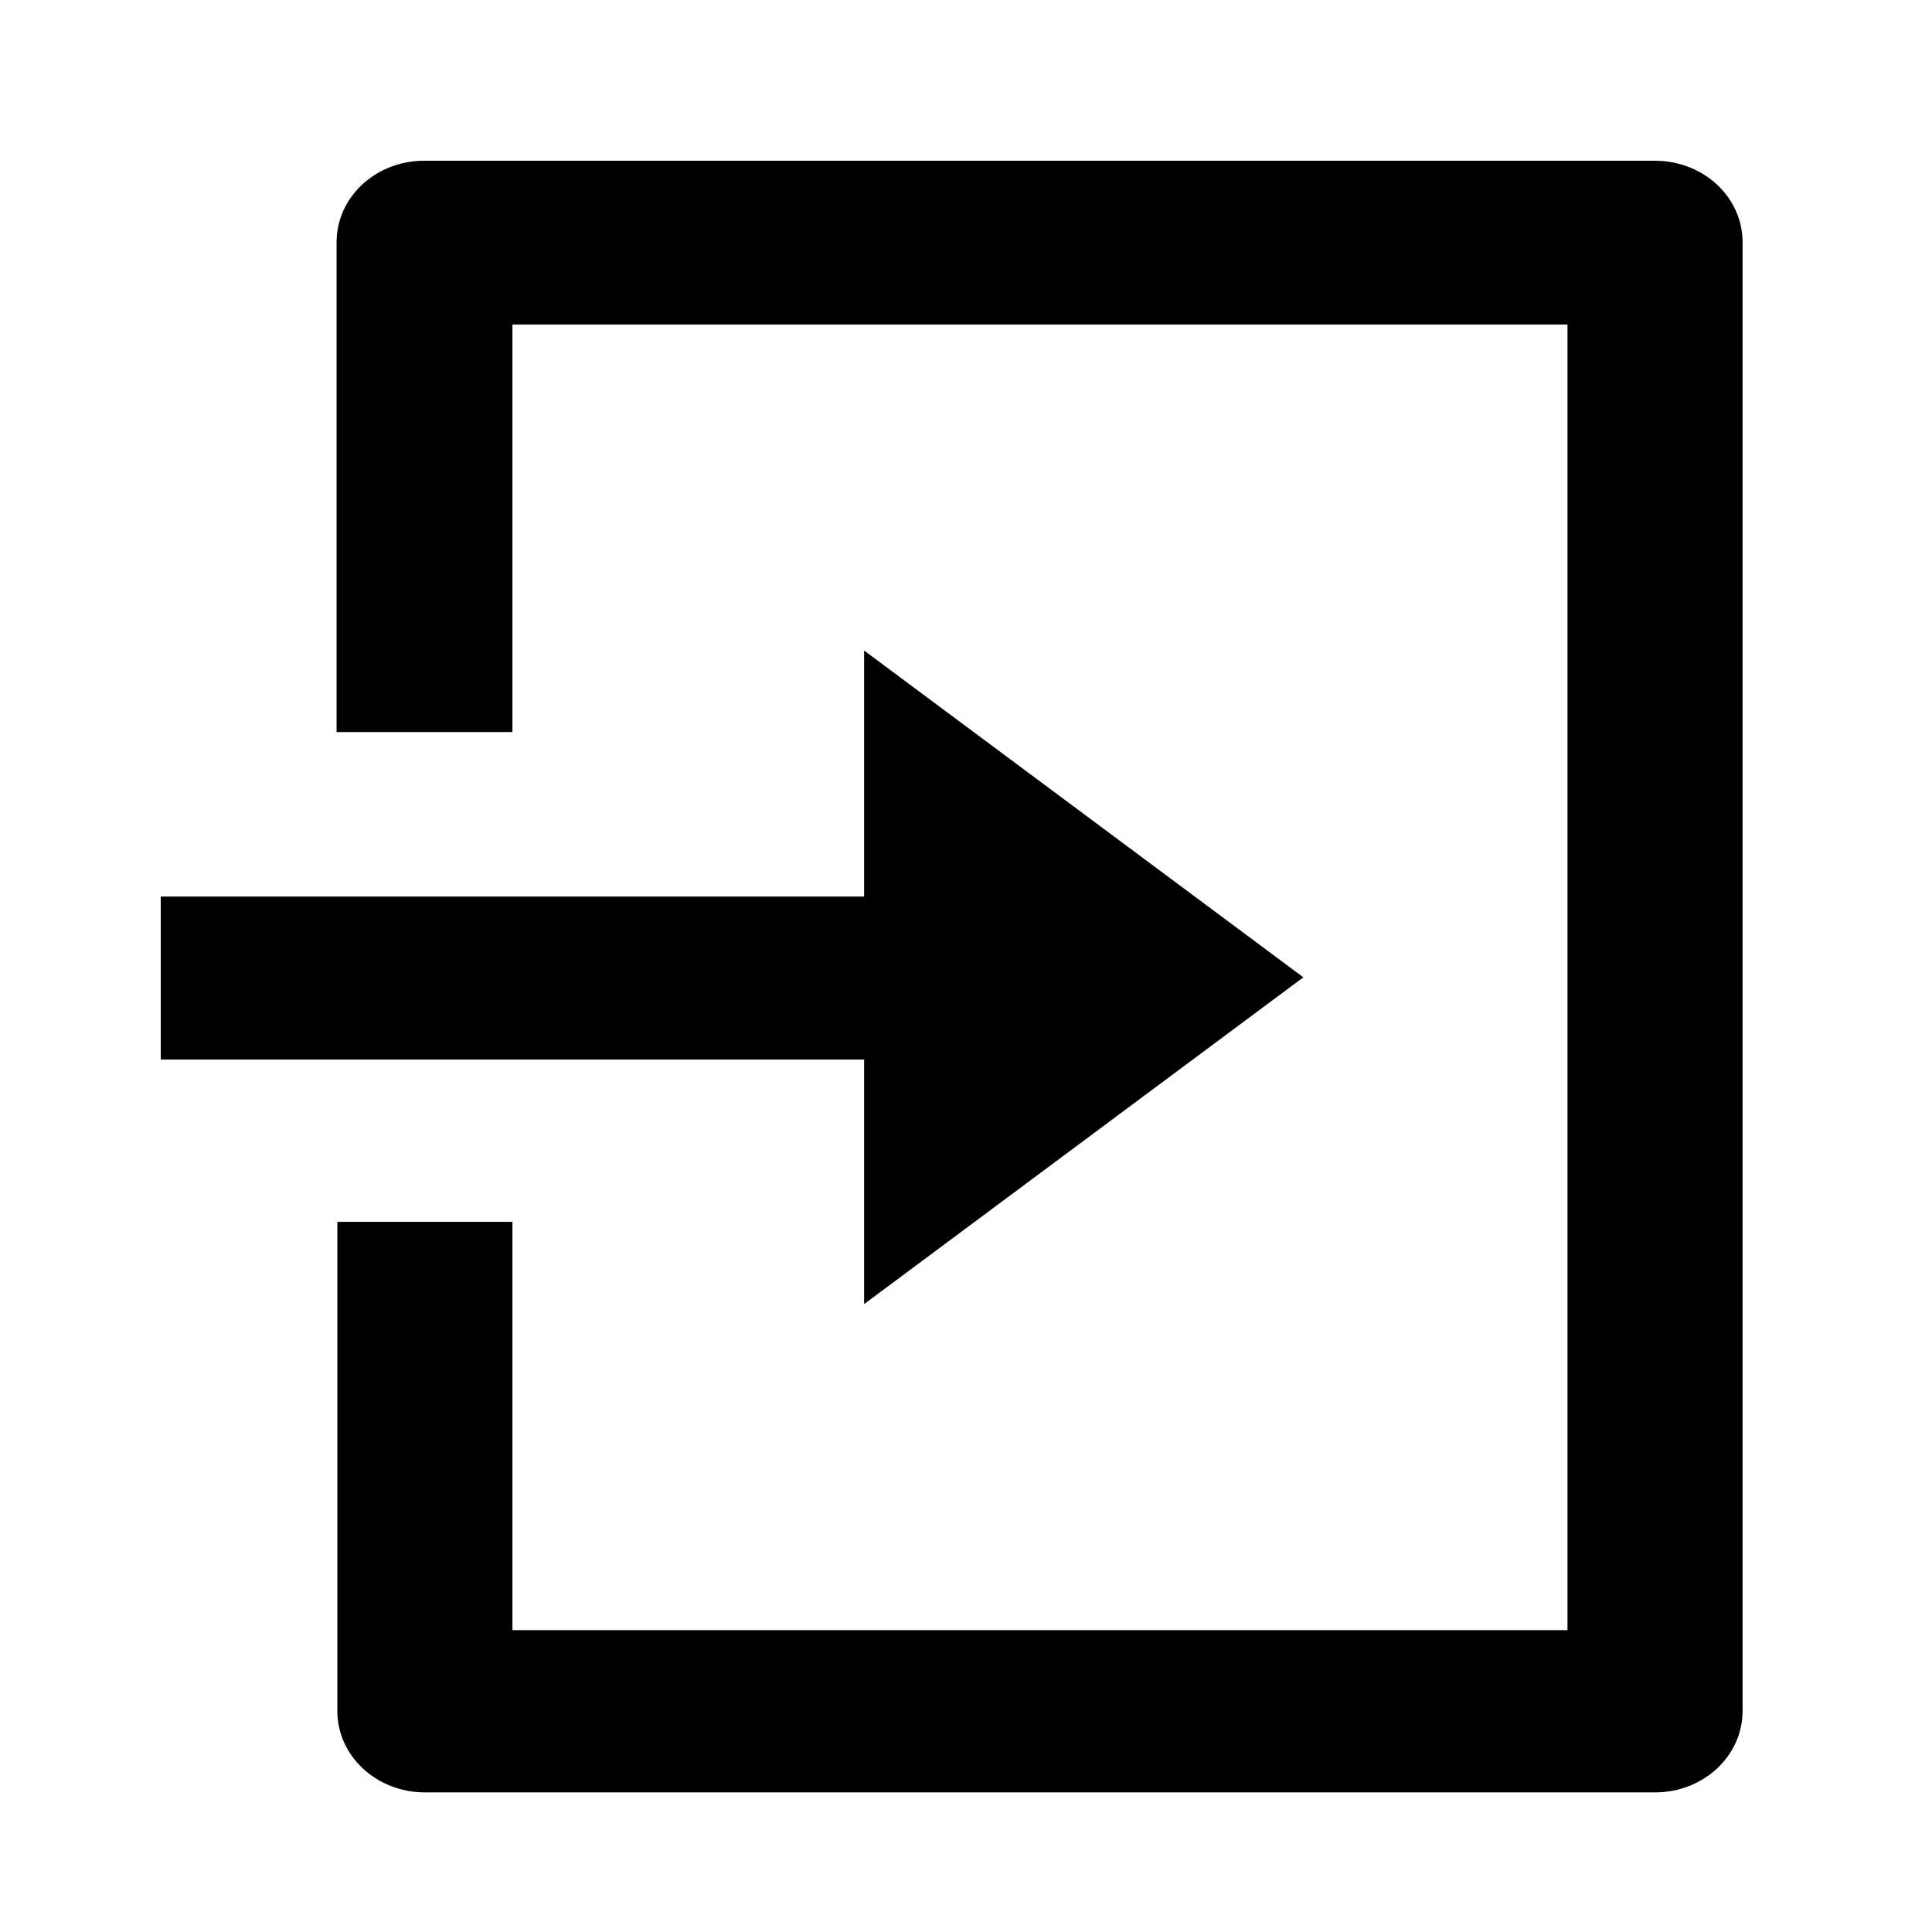 <?xml version="1.0" encoding="utf-8"?>
<svg version="1.1" id="图层_1" xmlns="http://www.w3.org/2000/svg" viewBox="0 0 256 256"><path fill="none" d="M0 0H24V24H0z"/><path d="M44.6,161.9h23.3V216h139.8V43H67.9V97H44.6V32.1c0-6,5.2-10.8,11.6-10.8h163.1c6.4,0,11.6,4.8,11.6,10.8v194.6 c0,6-5.2,10.8-11.6,10.8H56.3c-6.4,0-11.6-4.8-11.6-10.8V161.9z M114.5,118.7V86.2l58.2,43.3l-58.2,43.3v-32.4H21.3v-21.6H114.5z" fill="#000"/></svg>

